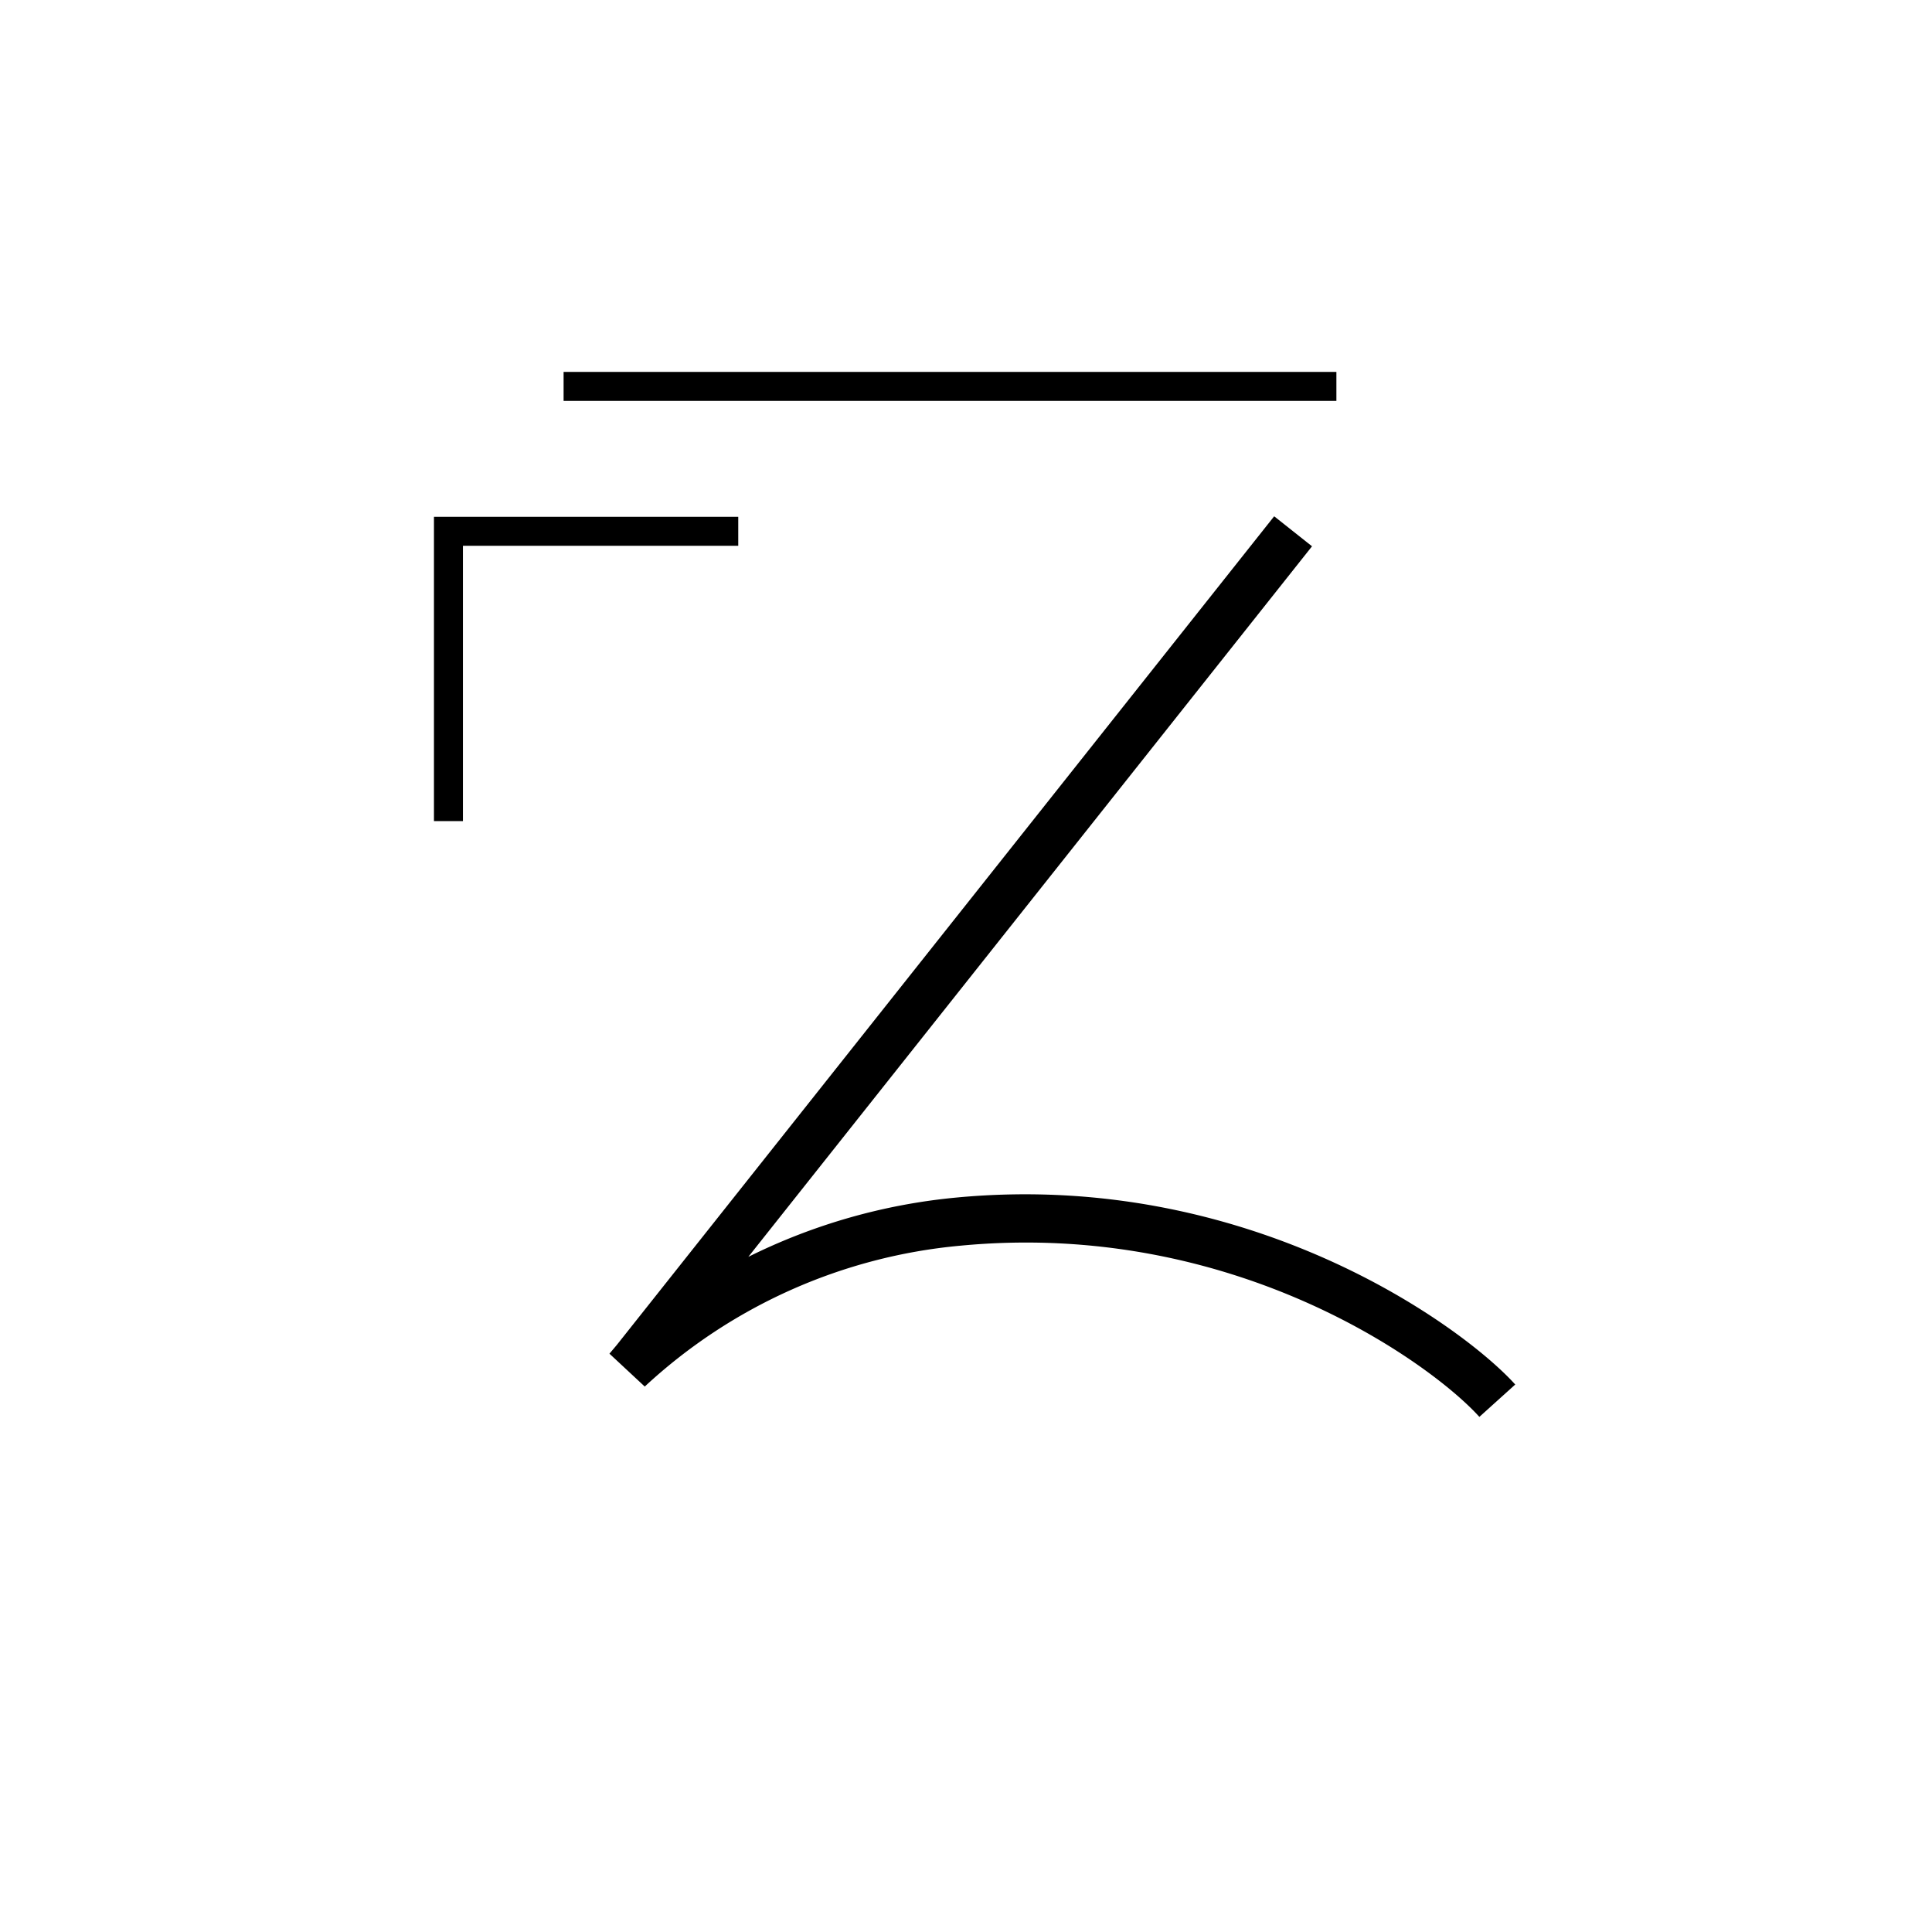 <svg data-name="Hekalqilotontli 2a" xmlns="http://www.w3.org/2000/svg" viewBox="0 0 200 200"><title>s</title><polygon points="47.923 85 44.923 85 44.923 53.5 76.423 53.5 76.423 56.5 47.923 56.5 47.923 85"/><rect x="58.343" y="38.5" width="80" height="3"/><path d="M153.144,146.675c-4.924-5.46-25.369-20.434-53.734-17.721a55.43,55.43,0,0,0-32.665,14.581l-3.655-3.403.749-.888,68.063-85.798,3.918,3.107-58.353,73.556a61.219,61.219,0,0,1,21.467-6.132c30.408-2.907,52.562,13.404,57.923,19.348Z"/></svg>